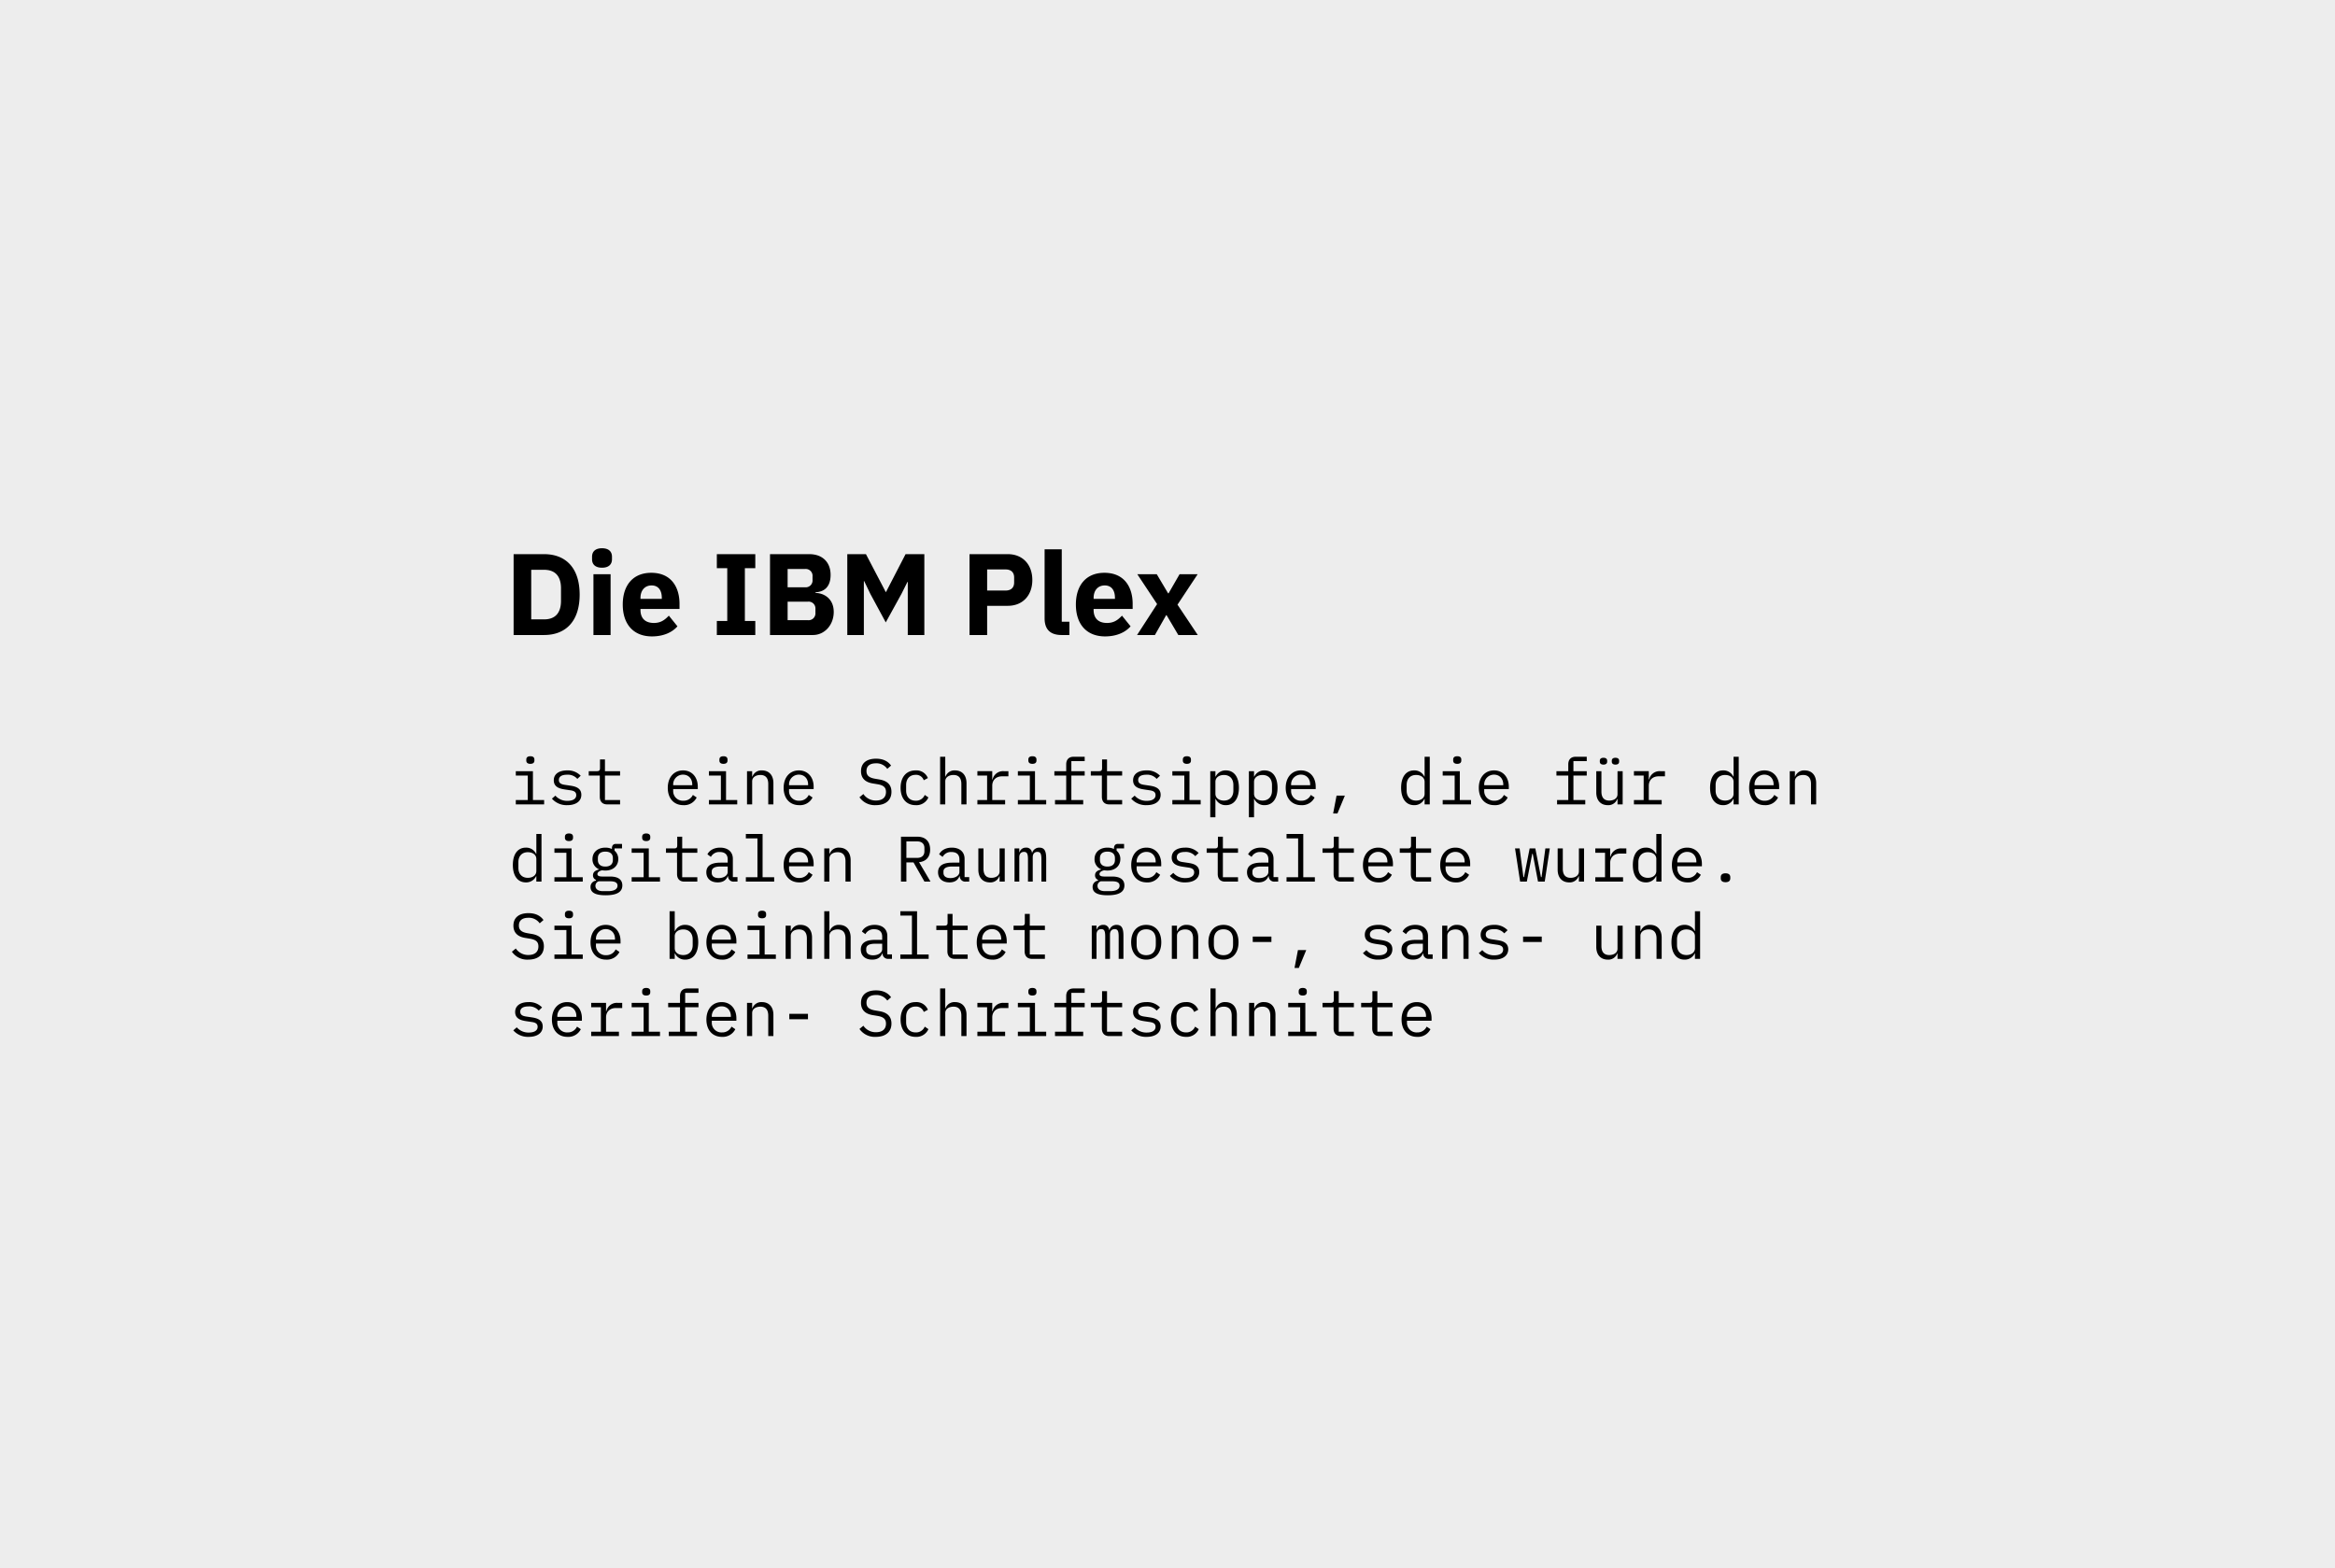 <svg xmlns="http://www.w3.org/2000/svg" width="1088.286" height="731" viewBox="0 0 1088.286 731">
  <g id="Gruppe_162" data-name="Gruppe 162" transform="translate(0.143)">
    <g id="Gruppe_2757" data-name="Gruppe 2757">
      <g id="Gruppe_162-2" data-name="Gruppe 162">
        <rect id="Rechteck_45" data-name="Rechteck 45" width="1088.286" height="731" transform="translate(-0.143)" fill="#ededed"/>
      </g>
      <path id="Pfad_3187" data-name="Pfad 3187" d="M9.96-18.9c1.38,0,1.89-.66,1.89-1.53v-.48c0-.87-.51-1.53-1.89-1.53s-1.89.66-1.89,1.53v.48C8.07-19.56,8.58-18.9,9.96-18.9ZM3.18,0h13.2V-2.04H11.16V-15.48H3.18v2.04H8.76v11.4H3.18Zm24,.36c3.96,0,6.54-1.77,6.54-4.83,0-3.36-3.09-3.96-5.31-4.29l-2.43-.36c-1.38-.21-2.73-.63-2.73-2.25,0-1.59,1.35-2.46,3.78-2.46a5.837,5.837,0,0,1,4.83,1.95l1.56-1.47a8.226,8.226,0,0,0-6.3-2.49c-3.6,0-6.24,1.53-6.24,4.62,0,3.36,3.12,3.96,5.31,4.29l2.43.36c1.41.21,2.73.63,2.73,2.25,0,1.83-1.71,2.67-4.11,2.67a7.161,7.161,0,0,1-5.61-2.43L20.01-2.67A9.109,9.109,0,0,0,27.18.36ZM51.78,0V-2.04H44.73v-11.4h7.05v-2.04H44.73v-5.46H42.42v4.05c0,1.05-.39,1.41-1.41,1.41H37.17v2.04h5.16v9.9C42.33-1.47,43.41,0,45.75,0ZM81.27.36a6.487,6.487,0,0,0,6.21-3.57l-1.77-1.2a4.7,4.7,0,0,1-4.44,2.7,4.48,4.48,0,0,1-4.74-4.71v-.72H87.99V-8.28c0-4.38-2.7-7.56-6.87-7.56-4.2,0-7.11,3.18-7.11,8.13C74.01-2.82,76.83.36,81.27.36Zm-.15-14.22c2.55,0,4.29,1.86,4.29,4.59v.33H76.53v-.21A4.527,4.527,0,0,1,81.12-13.86ZM99.96-18.9c1.38,0,1.89-.66,1.89-1.53v-.48c0-.87-.51-1.53-1.89-1.53s-1.89.66-1.89,1.53v.48C98.07-19.56,98.58-18.9,99.96-18.9ZM93.18,0h13.2V-2.04h-5.22V-15.48H93.18v2.04h5.58v11.4H93.18Zm20.16,0V-10.74c0-2.04,1.92-2.97,3.84-2.97,2.37,0,3.66,1.38,3.66,4.2V0h2.4V-9.93c0-3.75-2.13-5.91-5.37-5.91a4.393,4.393,0,0,0-4.41,2.88h-.12v-2.52h-2.4V0Zm21.93.36a6.487,6.487,0,0,0,6.21-3.57l-1.77-1.2a4.7,4.7,0,0,1-4.44,2.7,4.48,4.48,0,0,1-4.74-4.71v-.72h11.46V-8.28c0-4.38-2.7-7.56-6.87-7.56-4.2,0-7.11,3.18-7.11,8.13C128.01-2.82,130.83.36,135.27.36Zm-.15-14.22c2.55,0,4.29,1.86,4.29,4.59v.33h-8.88v-.21A4.527,4.527,0,0,1,135.12-13.86ZM170.94.36c4.65,0,7.32-2.34,7.32-6.21,0-2.73-1.35-5.01-5.46-5.73l-2.25-.39c-2.97-.51-3.93-1.71-3.93-3.57,0-2.37,1.59-3.6,4.41-3.6a6.081,6.081,0,0,1,5.28,2.58l1.77-1.53c-1.41-2.01-3.69-3.21-7.02-3.21-4.26,0-6.99,1.98-6.99,5.82,0,2.64,1.29,5.01,5.4,5.7l2.34.39c2.85.48,3.9,1.56,3.9,3.6,0,2.52-1.65,3.99-4.68,3.99a6.917,6.917,0,0,1-5.85-3.03l-1.83,1.5A8.671,8.671,0,0,0,170.94.36Zm18.6,0a6.046,6.046,0,0,0,5.94-3.6l-1.71-1.17a4.33,4.33,0,0,1-4.2,2.7c-2.91,0-4.47-1.98-4.47-4.71V-9.06c0-2.73,1.59-4.71,4.41-4.71a3.743,3.743,0,0,1,3.81,2.52l1.92-1.02a5.743,5.743,0,0,0-5.73-3.57c-4.38,0-6.99,3.18-6.99,8.1C182.52-2.85,185.1.36,189.54.36ZM200.94,0h2.4V-10.74c0-2.04,1.92-2.97,3.84-2.97,2.37,0,3.66,1.38,3.66,4.2V0h2.4V-9.93c0-3.75-2.13-5.91-5.37-5.91a4.393,4.393,0,0,0-4.41,2.88h-.12V-22.2h-2.4Zm17.37,0h12.93V-2.04h-6V-8.73c0-2.4,1.59-4.35,4.62-4.35h2.91v-2.4h-2.16a4.97,4.97,0,0,0-5.22,3.9h-.15v-3.9h-6.93v2.04h4.53v11.4h-4.53Zm25.65-18.9c1.38,0,1.89-.66,1.89-1.53v-.48c0-.87-.51-1.53-1.89-1.53s-1.89.66-1.89,1.53v.48C242.07-19.56,242.58-18.9,243.96-18.9ZM237.18,0h13.2V-2.04h-5.22V-15.48h-7.98v2.04h5.58v11.4h-5.58Zm17.31,0h13.14V-2.04h-5.52v-11.4h6.21v-2.04h-6.21v-4.68h6.21V-22.2h-5.19c-2.34,0-3.42,1.47-3.42,3.54v3.18h-5.52v2.04h5.52v11.4h-5.22Zm31.29,0V-2.04h-7.05v-11.4h7.05v-2.04h-7.05v-5.46h-2.31v4.05c0,1.05-.39,1.41-1.41,1.41h-3.84v2.04h5.16v9.9c0,2.07,1.08,3.54,3.42,3.54Zm11.4.36c3.96,0,6.54-1.77,6.54-4.83,0-3.36-3.09-3.96-5.31-4.29l-2.43-.36c-1.38-.21-2.73-.63-2.73-2.25,0-1.59,1.35-2.46,3.78-2.46a5.837,5.837,0,0,1,4.83,1.95l1.56-1.47a8.226,8.226,0,0,0-6.3-2.49c-3.6,0-6.24,1.53-6.24,4.62,0,3.36,3.12,3.96,5.31,4.29l2.43.36c1.41.21,2.73.63,2.73,2.25,0,1.83-1.71,2.67-4.11,2.67a7.161,7.161,0,0,1-5.61-2.43l-1.62,1.41A9.109,9.109,0,0,0,297.18.36ZM315.96-18.9c1.38,0,1.89-.66,1.89-1.53v-.48c0-.87-.51-1.53-1.89-1.53s-1.89.66-1.89,1.53v.48C314.07-19.56,314.58-18.9,315.96-18.9ZM309.18,0h13.2V-2.04h-5.22V-15.48h-7.98v2.04h5.58v11.4h-5.58Zm17.67,6h2.4V-2.52h.12A5.073,5.073,0,0,0,334.14.36c3.78,0,6.06-3.03,6.06-8.1s-2.28-8.1-6.06-8.1a5.073,5.073,0,0,0-4.77,2.88h-.12v-2.52h-2.4Zm6.36-7.77c-2.13,0-3.96-1.11-3.96-3.18v-5.58c0-2.07,1.83-3.18,3.96-3.18,2.79,0,4.41,1.86,4.41,4.65v2.64C337.62-3.63,336-1.77,333.21-1.77ZM344.85,6h2.4V-2.52h.12A5.073,5.073,0,0,0,352.14.36c3.78,0,6.06-3.03,6.06-8.1s-2.28-8.1-6.06-8.1a5.073,5.073,0,0,0-4.77,2.88h-.12v-2.52h-2.4Zm6.36-7.77c-2.13,0-3.96-1.11-3.96-3.18v-5.58c0-2.07,1.83-3.18,3.96-3.18,2.79,0,4.41,1.86,4.41,4.65v2.64C355.62-3.63,354-1.77,351.21-1.77ZM369.27.36a6.487,6.487,0,0,0,6.21-3.57l-1.77-1.2a4.7,4.7,0,0,1-4.44,2.7,4.48,4.48,0,0,1-4.74-4.71v-.72h11.46V-8.28c0-4.38-2.7-7.56-6.87-7.56-4.2,0-7.11,3.18-7.11,8.13C362.01-2.82,364.83.36,369.27.36Zm-.15-14.22c2.55,0,4.29,1.86,4.29,4.59v.33h-8.88v-.21A4.527,4.527,0,0,1,369.12-13.86Zm15,18.09h2.01l3.45-8.31h-3.87ZM426.75,0h2.4V-22.2h-2.4v9.24h-.12a5.073,5.073,0,0,0-4.77-2.88c-3.78,0-6.06,3.03-6.06,8.1s2.28,8.1,6.06,8.1a5.073,5.073,0,0,0,4.77-2.88h.12Zm-3.96-1.77c-2.79,0-4.41-1.86-4.41-4.65V-9.06c0-2.79,1.62-4.65,4.41-4.65,2.13,0,3.96,1.11,3.96,3.18v5.58C426.75-2.88,424.92-1.77,422.79-1.77ZM441.96-18.9c1.38,0,1.89-.66,1.89-1.53v-.48c0-.87-.51-1.53-1.89-1.53s-1.89.66-1.89,1.53v.48C440.07-19.56,440.58-18.9,441.96-18.9ZM435.18,0h13.2V-2.04h-5.22V-15.48h-7.98v2.04h5.58v11.4h-5.58Zm24.09.36a6.487,6.487,0,0,0,6.21-3.57l-1.77-1.2a4.7,4.7,0,0,1-4.44,2.7,4.48,4.48,0,0,1-4.74-4.71v-.72h11.46V-8.28c0-4.38-2.7-7.56-6.87-7.56-4.2,0-7.11,3.18-7.11,8.13C452.01-2.82,454.83.36,459.27.36Zm-.15-14.22c2.55,0,4.29,1.86,4.29,4.59v.33h-8.88v-.21A4.527,4.527,0,0,1,459.12-13.86ZM488.49,0h13.14V-2.04h-5.52v-11.4h6.21v-2.04h-6.21v-4.68h6.21V-22.2h-5.19c-2.34,0-3.42,1.47-3.42,3.54v3.18h-5.52v2.04h5.52v11.4h-5.22Zm21.63-18.54c1.23,0,1.71-.6,1.71-1.38v-.42c0-.78-.48-1.38-1.71-1.38s-1.71.6-1.71,1.38v.42C508.41-19.14,508.89-18.54,510.12-18.54Zm5.58,0c1.23,0,1.71-.6,1.71-1.38v-.42c0-.78-.48-1.38-1.71-1.38s-1.71.6-1.71,1.38v.42C513.99-19.14,514.47-18.54,515.7-18.54ZM516.66,0h2.4V-15.48h-2.4V-4.74c0,2.04-1.92,2.97-3.84,2.97-2.37,0-3.66-1.38-3.66-4.2v-9.51h-2.4v9.93c0,3.75,2.13,5.91,5.37,5.91a4.393,4.393,0,0,0,4.41-2.88h.12Zm7.65,0h12.93V-2.04h-6V-8.73c0-2.4,1.59-4.35,4.62-4.35h2.91v-2.4h-2.16a4.97,4.97,0,0,0-5.22,3.9h-.15v-3.9h-6.93v2.04h4.53v11.4h-4.53Zm46.44,0h2.4V-22.2h-2.4v9.24h-.12a5.073,5.073,0,0,0-4.77-2.88c-3.78,0-6.06,3.03-6.06,8.1s2.28,8.1,6.06,8.1a5.073,5.073,0,0,0,4.77-2.88h.12Zm-3.96-1.77c-2.79,0-4.41-1.86-4.41-4.65V-9.06c0-2.79,1.62-4.65,4.41-4.65,2.13,0,3.96,1.11,3.96,3.18v5.58C570.75-2.88,568.92-1.77,566.79-1.77ZM585.27.36a6.487,6.487,0,0,0,6.21-3.57l-1.77-1.2a4.7,4.7,0,0,1-4.44,2.7,4.48,4.48,0,0,1-4.74-4.71v-.72h11.46V-8.28c0-4.38-2.7-7.56-6.87-7.56-4.2,0-7.11,3.18-7.11,8.13C578.01-2.82,580.83.36,585.27.36Zm-.15-14.22c2.55,0,4.29,1.86,4.29,4.59v.33h-8.88v-.21A4.527,4.527,0,0,1,585.12-13.86ZM599.34,0V-10.74c0-2.04,1.92-2.97,3.84-2.97,2.37,0,3.66,1.38,3.66,4.2V0h2.4V-9.93c0-3.75-2.13-5.91-5.37-5.91a4.393,4.393,0,0,0-4.41,2.88h-.12v-2.52h-2.4V0ZM12.75,36h2.4V13.8h-2.4v9.24h-.12a5.073,5.073,0,0,0-4.77-2.88c-3.78,0-6.06,3.03-6.06,8.1s2.28,8.1,6.06,8.1a5.073,5.073,0,0,0,4.77-2.88h.12ZM8.79,34.23c-2.79,0-4.41-1.86-4.41-4.65V26.94c0-2.79,1.62-4.65,4.41-4.65,2.13,0,3.96,1.11,3.96,3.18v5.58C12.75,33.12,10.92,34.23,8.79,34.23ZM27.96,17.1c1.38,0,1.89-.66,1.89-1.53v-.48c0-.87-.51-1.53-1.89-1.53s-1.89.66-1.89,1.53v.48C26.07,16.44,26.58,17.1,27.96,17.1ZM21.18,36h13.2V33.96H29.16V20.52H21.18v2.04h5.58v11.4H21.18Zm31.65,1.77c0-2.52-1.71-4.14-5.7-4.14H43.71c-1.47,0-2.49-.21-2.49-1.14,0-1.05,1.29-1.59,2.22-1.77a7.886,7.886,0,0,0,1.47.12c3.63,0,6.03-2.19,6.03-5.34a5.04,5.04,0,0,0-1.74-3.93V20.52h3.48v-2.1H49.83c-1.35,0-1.86.9-1.86,2.1v.27a6.966,6.966,0,0,0-3.06-.63c-3.63,0-6,2.19-6,5.34a4.982,4.982,0,0,0,3.03,4.74v.12c-1.59.39-2.79,1.11-2.79,2.7a2.2,2.2,0,0,0,1.38,2.13v.36a2.894,2.894,0,0,0-2.52,2.97c0,2.46,2.04,3.84,7.02,3.84C50.19,42.36,52.83,40.89,52.83,37.77Zm-2.25.12c0,1.68-1.65,2.55-4.44,2.55H43.8c-2.52,0-3.51-1.14-3.51-2.49a2.183,2.183,0,0,1,1.56-2.1h5.37C49.71,35.85,50.58,36.66,50.58,37.89Zm-5.67-8.91c-2.37,0-3.48-1.23-3.48-3.06v-.87c0-1.83,1.11-3.03,3.48-3.03,2.4,0,3.51,1.2,3.51,3.03v.87C48.42,27.75,47.31,28.98,44.91,28.98ZM63.96,17.1c1.38,0,1.89-.66,1.89-1.53v-.48c0-.87-.51-1.53-1.89-1.53s-1.89.66-1.89,1.53v.48C62.07,16.44,62.58,17.1,63.96,17.1ZM57.18,36h13.2V33.96H65.16V20.52H57.18v2.04h5.58v11.4H57.18Zm30.6,0V33.96H80.73V22.56h7.05V20.52H80.73V15.06H78.42v4.05c0,1.05-.39,1.41-1.41,1.41H73.17v2.04h5.16v9.9c0,2.07,1.08,3.54,3.42,3.54Zm18.72,0V33.9h-2.16V25.38c0-3.27-2.31-5.22-5.94-5.22-3.15,0-5.13,1.5-5.91,3.12l1.62,1.2a4.371,4.371,0,0,1,4.14-2.28c2.34,0,3.69,1.17,3.69,3.42v1.53h-3.3c-4.65,0-6.66,1.65-6.66,4.5,0,2.91,2.07,4.71,5.31,4.71,2.52,0,3.99-1.11,4.65-2.88h.15A2.528,2.528,0,0,0,104.85,36Zm-8.79-1.65c-1.98,0-3.21-.84-3.21-2.43v-.63c0-1.5,1.29-2.34,4.14-2.34h3.3V31.5C101.94,33.09,100.17,34.35,97.71,34.35ZM110.4,36h13.2V33.96h-5.4V13.8h-7.8v2.04h5.4V33.96h-5.4Zm24.87.36a6.487,6.487,0,0,0,6.21-3.57l-1.77-1.2a4.7,4.7,0,0,1-4.44,2.7,4.48,4.48,0,0,1-4.74-4.71v-.72h11.46V27.72c0-4.38-2.7-7.56-6.87-7.56-4.2,0-7.11,3.18-7.11,8.13C128.01,33.18,130.83,36.36,135.27,36.36Zm-.15-14.22c2.55,0,4.29,1.86,4.29,4.59v.33h-8.88v-.21A4.527,4.527,0,0,1,135.12,22.14ZM149.34,36V25.26c0-2.04,1.92-2.97,3.84-2.97,2.37,0,3.66,1.38,3.66,4.2V36h2.4V26.07c0-3.75-2.13-5.91-5.37-5.91a4.393,4.393,0,0,0-4.41,2.88h-.12V20.52h-2.4V36Zm35.88-8.94h3.33l5.1,8.94h2.82l-5.34-9.06c3.33-.33,5.16-2.49,5.16-5.85,0-3.78-2.1-6.03-5.97-6.03H182.7V36h2.52Zm0-2.13V17.25h5.04c2.1,0,3.36,1.11,3.36,3.06v1.56c0,1.95-1.26,3.06-3.36,3.06ZM214.5,36V33.9h-2.16V25.38c0-3.27-2.31-5.22-5.94-5.22-3.15,0-5.13,1.5-5.91,3.12l1.62,1.2a4.371,4.371,0,0,1,4.14-2.28c2.34,0,3.69,1.17,3.69,3.42v1.53h-3.3c-4.65,0-6.66,1.65-6.66,4.5,0,2.91,2.07,4.71,5.31,4.71,2.52,0,3.99-1.11,4.65-2.88h.15A2.528,2.528,0,0,0,212.85,36Zm-8.79-1.65c-1.98,0-3.21-.84-3.21-2.43v-.63c0-1.5,1.29-2.34,4.14-2.34h3.3V31.5C209.94,33.09,208.17,34.35,205.71,34.35ZM228.66,36h2.4V20.52h-2.4V31.26c0,2.04-1.92,2.97-3.84,2.97-2.37,0-3.66-1.38-3.66-4.2V20.52h-2.4v9.93c0,3.75,2.13,5.91,5.37,5.91a4.393,4.393,0,0,0,4.41-2.88h.12Zm9.18,0V24.63c0-1.65.9-2.49,2.19-2.49,1.41,0,1.86.87,1.86,3.51V36h2.22V24.63c0-1.65.9-2.49,2.16-2.49,1.44,0,1.89.87,1.89,3.51V36h2.22V25.26c0-3.27-.66-5.1-3.18-5.1a3.4,3.4,0,0,0-3.36,2.43h-.09a2.565,2.565,0,0,0-2.82-2.43,2.964,2.964,0,0,0-2.97,2.16h-.12v-1.8h-2.22V36Zm48.99,1.77c0-2.52-1.71-4.14-5.7-4.14h-3.42c-1.47,0-2.49-.21-2.49-1.14,0-1.05,1.29-1.59,2.22-1.77a7.886,7.886,0,0,0,1.47.12c3.63,0,6.03-2.19,6.03-5.34a5.04,5.04,0,0,0-1.74-3.93V20.52h3.48v-2.1h-2.85c-1.35,0-1.86.9-1.86,2.1v.27a6.966,6.966,0,0,0-3.06-.63c-3.63,0-6,2.19-6,5.34a4.982,4.982,0,0,0,3.03,4.74v.12c-1.59.39-2.79,1.11-2.79,2.7a2.2,2.2,0,0,0,1.38,2.13v.36a2.894,2.894,0,0,0-2.52,2.97c0,2.46,2.04,3.84,7.02,3.84C284.19,42.36,286.83,40.89,286.83,37.77Zm-2.25.12c0,1.68-1.65,2.55-4.44,2.55H277.8c-2.52,0-3.51-1.14-3.51-2.49a2.183,2.183,0,0,1,1.56-2.1h5.37C283.71,35.85,284.58,36.66,284.58,37.89Zm-5.67-8.91c-2.37,0-3.48-1.23-3.48-3.06v-.87c0-1.83,1.11-3.03,3.48-3.03,2.4,0,3.51,1.2,3.51,3.03v.87C282.42,27.75,281.31,28.98,278.91,28.98Zm18.36,7.38a6.487,6.487,0,0,0,6.21-3.57l-1.77-1.2a4.7,4.7,0,0,1-4.44,2.7,4.48,4.48,0,0,1-4.74-4.71v-.72h11.46V27.72c0-4.38-2.7-7.56-6.87-7.56-4.2,0-7.11,3.18-7.11,8.13C290.01,33.18,292.83,36.36,297.27,36.36Zm-.15-14.22c2.55,0,4.29,1.86,4.29,4.59v.33h-8.88v-.21A4.527,4.527,0,0,1,297.12,22.14Zm18.06,14.22c3.96,0,6.54-1.77,6.54-4.83,0-3.36-3.09-3.96-5.31-4.29l-2.43-.36c-1.38-.21-2.73-.63-2.73-2.25,0-1.59,1.35-2.46,3.78-2.46a5.837,5.837,0,0,1,4.83,1.95l1.56-1.47a8.226,8.226,0,0,0-6.3-2.49c-3.6,0-6.24,1.53-6.24,4.62,0,3.36,3.12,3.96,5.31,4.29l2.43.36c1.41.21,2.73.63,2.73,2.25,0,1.83-1.71,2.67-4.11,2.67a7.161,7.161,0,0,1-5.61-2.43l-1.62,1.41A9.109,9.109,0,0,0,315.18,36.36Zm24.6-.36V33.96h-7.05V22.56h7.05V20.52h-7.05V15.06h-2.31v4.05c0,1.05-.39,1.41-1.41,1.41h-3.84v2.04h5.16v9.9c0,2.07,1.08,3.54,3.42,3.54Zm18.72,0V33.9h-2.16V25.38c0-3.27-2.31-5.22-5.94-5.22-3.15,0-5.13,1.5-5.91,3.12l1.62,1.2a4.371,4.371,0,0,1,4.14-2.28c2.34,0,3.69,1.17,3.69,3.42v1.53h-3.3c-4.65,0-6.66,1.65-6.66,4.5,0,2.91,2.07,4.71,5.31,4.71,2.52,0,3.99-1.11,4.65-2.88h.15A2.528,2.528,0,0,0,356.85,36Zm-8.79-1.65c-1.98,0-3.21-.84-3.21-2.43v-.63c0-1.5,1.29-2.34,4.14-2.34h3.3V31.5C353.94,33.09,352.17,34.35,349.71,34.35ZM362.4,36h13.2V33.96h-5.4V13.8h-7.8v2.04h5.4V33.96h-5.4Zm31.38,0V33.96h-7.05V22.56h7.05V20.52h-7.05V15.06h-2.31v4.05c0,1.05-.39,1.41-1.41,1.41h-3.84v2.04h5.16v9.9c0,2.07,1.08,3.54,3.42,3.54Zm11.49.36a6.487,6.487,0,0,0,6.21-3.57l-1.77-1.2a4.7,4.7,0,0,1-4.44,2.7,4.48,4.48,0,0,1-4.74-4.71v-.72h11.46V27.72c0-4.38-2.7-7.56-6.87-7.56-4.2,0-7.11,3.18-7.11,8.13C398.01,33.18,400.83,36.36,405.27,36.36Zm-.15-14.22c2.55,0,4.29,1.86,4.29,4.59v.33h-8.88v-.21A4.527,4.527,0,0,1,405.12,22.14ZM429.78,36V33.96h-7.05V22.56h7.05V20.52h-7.05V15.06h-2.31v4.05c0,1.05-.39,1.41-1.41,1.41h-3.84v2.04h5.16v9.9c0,2.07,1.08,3.54,3.42,3.54Zm11.49.36a6.487,6.487,0,0,0,6.21-3.57l-1.77-1.2a4.7,4.7,0,0,1-4.44,2.7,4.48,4.48,0,0,1-4.74-4.71v-.72h11.46V27.72c0-4.38-2.7-7.56-6.87-7.56-4.2,0-7.11,3.18-7.11,8.13C434.01,33.18,436.83,36.36,441.27,36.36Zm-.15-14.22c2.55,0,4.29,1.86,4.29,4.59v.33h-8.88v-.21A4.527,4.527,0,0,1,441.12,22.14ZM471.27,36h3.12l2.52-12.96h.24L479.61,36h3.12l2.37-15.48h-2.07L481.26,33.9h-.27l-2.64-13.38h-2.64L473.07,33.9h-.27l-1.77-13.38H468.9Zm27.39,0h2.4V20.52h-2.4V31.26c0,2.04-1.92,2.97-3.84,2.97-2.37,0-3.66-1.38-3.66-4.2V20.52h-2.4v9.93c0,3.75,2.13,5.91,5.37,5.91a4.393,4.393,0,0,0,4.41-2.88h.12Zm7.65,0h12.93V33.96h-6V27.27c0-2.4,1.59-4.35,4.62-4.35h2.91v-2.4h-2.16a4.97,4.97,0,0,0-5.22,3.9h-.15v-3.9h-6.93v2.04h4.53v11.4h-4.53Zm28.44,0h2.4V13.8h-2.4v9.24h-.12a5.073,5.073,0,0,0-4.77-2.88c-3.78,0-6.06,3.03-6.06,8.1s2.28,8.1,6.06,8.1a5.073,5.073,0,0,0,4.77-2.88h.12Zm-3.96-1.77c-2.79,0-4.41-1.86-4.41-4.65V26.94c0-2.79,1.62-4.65,4.41-4.65,2.13,0,3.96,1.11,3.96,3.18v5.58C534.75,33.12,532.92,34.23,530.79,34.23Zm18.48,2.13a6.487,6.487,0,0,0,6.21-3.57l-1.77-1.2a4.7,4.7,0,0,1-4.44,2.7,4.48,4.48,0,0,1-4.74-4.71v-.72h11.46V27.72c0-4.38-2.7-7.56-6.87-7.56-4.2,0-7.11,3.18-7.11,8.13C542.01,33.18,544.83,36.36,549.27,36.36Zm-.15-14.22c2.55,0,4.29,1.86,4.29,4.59v.33h-8.88v-.21A4.527,4.527,0,0,1,549.12,22.14ZM567,36.27c1.62,0,2.22-.78,2.22-1.8v-.54c0-1.02-.6-1.8-2.22-1.8s-2.22.78-2.22,1.8v.54C564.78,35.49,565.38,36.27,567,36.27ZM8.94,72.36c4.65,0,7.32-2.34,7.32-6.21,0-2.73-1.35-5.01-5.46-5.73l-2.25-.39c-2.97-.51-3.93-1.71-3.93-3.57,0-2.37,1.59-3.6,4.41-3.6a6.081,6.081,0,0,1,5.28,2.58l1.77-1.53c-1.41-2.01-3.69-3.21-7.02-3.21-4.26,0-6.99,1.98-6.99,5.82,0,2.64,1.29,5.01,5.4,5.7l2.34.39c2.85.48,3.9,1.56,3.9,3.6,0,2.52-1.65,3.99-4.68,3.99a6.917,6.917,0,0,1-5.85-3.03l-1.83,1.5A8.671,8.671,0,0,0,8.94,72.36ZM27.96,53.1c1.38,0,1.89-.66,1.89-1.53v-.48c0-.87-.51-1.53-1.89-1.53s-1.89.66-1.89,1.53v.48C26.07,52.44,26.58,53.1,27.96,53.1ZM21.18,72h13.2V69.96H29.16V56.52H21.18v2.04h5.58v11.4H21.18Zm24.09.36a6.487,6.487,0,0,0,6.21-3.57l-1.77-1.2a4.7,4.7,0,0,1-4.44,2.7,4.48,4.48,0,0,1-4.74-4.71v-.72H51.99V63.72c0-4.38-2.7-7.56-6.87-7.56-4.2,0-7.11,3.18-7.11,8.13C38.01,69.18,40.83,72.36,45.27,72.36Zm-.15-14.22c2.55,0,4.29,1.86,4.29,4.59v.33H40.53v-.21A4.527,4.527,0,0,1,45.12,58.14ZM74.85,72h2.4V69.48h.12a5.073,5.073,0,0,0,4.77,2.88c3.78,0,6.06-3.03,6.06-8.1s-2.28-8.1-6.06-8.1a5.073,5.073,0,0,0-4.77,2.88h-.12V49.8h-2.4Zm6.36-1.77c-2.13,0-3.96-1.11-3.96-3.18V61.47c0-2.07,1.83-3.18,3.96-3.18,2.79,0,4.41,1.86,4.41,4.65v2.64C85.62,68.37,84,70.23,81.21,70.23Zm18.06,2.13a6.487,6.487,0,0,0,6.21-3.57l-1.77-1.2a4.7,4.7,0,0,1-4.44,2.7,4.48,4.48,0,0,1-4.74-4.71v-.72h11.46V63.72c0-4.38-2.7-7.56-6.87-7.56-4.2,0-7.11,3.18-7.11,8.13C92.01,69.18,94.83,72.36,99.27,72.36Zm-.15-14.22c2.55,0,4.29,1.86,4.29,4.59v.33H94.53v-.21A4.527,4.527,0,0,1,99.12,58.14Zm18.84-5.04c1.38,0,1.89-.66,1.89-1.53v-.48c0-.87-.51-1.53-1.89-1.53s-1.89.66-1.89,1.53v.48C116.07,52.44,116.58,53.1,117.96,53.1ZM111.18,72h13.2V69.96h-5.22V56.52h-7.98v2.04h5.58v11.4h-5.58Zm20.16,0V61.26c0-2.04,1.92-2.97,3.84-2.97,2.37,0,3.66,1.38,3.66,4.2V72h2.4V62.07c0-3.75-2.13-5.91-5.37-5.91a4.393,4.393,0,0,0-4.41,2.88h-.12V56.52h-2.4V72Zm15.6,0h2.4V61.26c0-2.04,1.92-2.97,3.84-2.97,2.37,0,3.66,1.38,3.66,4.2V72h2.4V62.07c0-3.75-2.13-5.91-5.37-5.91a4.393,4.393,0,0,0-4.41,2.88h-.12V49.8h-2.4Zm31.56,0V69.9h-2.16V61.38c0-3.27-2.31-5.22-5.94-5.22-3.15,0-5.13,1.5-5.91,3.12l1.62,1.2a4.371,4.371,0,0,1,4.14-2.28c2.34,0,3.69,1.17,3.69,3.42v1.53h-3.3c-4.65,0-6.66,1.65-6.66,4.5,0,2.91,2.07,4.71,5.31,4.71,2.52,0,3.99-1.11,4.65-2.88h.15A2.528,2.528,0,0,0,176.85,72Zm-8.79-1.65c-1.98,0-3.21-.84-3.21-2.43v-.63c0-1.5,1.29-2.34,4.14-2.34h3.3V67.5C173.94,69.09,172.17,70.35,169.71,70.35ZM182.4,72h13.2V69.96h-5.4V49.8h-7.8v2.04h5.4V69.96h-5.4Zm31.38,0V69.96h-7.05V58.56h7.05V56.52h-7.05V51.06h-2.31v4.05c0,1.05-.39,1.41-1.41,1.41h-3.84v2.04h5.16v9.9c0,2.07,1.08,3.54,3.42,3.54Zm11.49.36a6.487,6.487,0,0,0,6.21-3.57l-1.77-1.2a4.7,4.7,0,0,1-4.44,2.7,4.48,4.48,0,0,1-4.74-4.71v-.72h11.46V63.72c0-4.38-2.7-7.56-6.87-7.56-4.2,0-7.11,3.18-7.11,8.13C218.01,69.18,220.83,72.36,225.27,72.36Zm-.15-14.22c2.55,0,4.29,1.86,4.29,4.59v.33h-8.88v-.21A4.527,4.527,0,0,1,225.12,58.14ZM249.78,72V69.96h-7.05V58.56h7.05V56.52h-7.05V51.06h-2.31v4.05c0,1.05-.39,1.41-1.41,1.41h-3.84v2.04h5.16v9.9c0,2.07,1.08,3.54,3.42,3.54Zm24.06,0V60.63c0-1.65.9-2.49,2.19-2.49,1.41,0,1.86.87,1.86,3.51V72h2.22V60.63c0-1.65.9-2.49,2.16-2.49,1.44,0,1.89.87,1.89,3.51V72h2.22V61.26c0-3.27-.66-5.1-3.18-5.1a3.4,3.4,0,0,0-3.36,2.43h-.09a2.565,2.565,0,0,0-2.82-2.43,2.964,2.964,0,0,0-2.97,2.16h-.12v-1.8h-2.22V72Zm23.16.36c4.35,0,7.02-3.18,7.02-8.1s-2.67-8.1-7.02-8.1-7.02,3.18-7.02,8.1S292.65,72.36,297,72.36Zm0-2.07c-2.67,0-4.47-1.59-4.47-4.92V63.15c0-3.33,1.8-4.92,4.47-4.92s4.47,1.59,4.47,4.92v2.22C301.47,68.7,299.67,70.29,297,70.29ZM311.34,72V61.26c0-2.04,1.92-2.97,3.84-2.97,2.37,0,3.66,1.38,3.66,4.2V72h2.4V62.07c0-3.75-2.13-5.91-5.37-5.91a4.393,4.393,0,0,0-4.41,2.88h-.12V56.52h-2.4V72Zm21.66.36c4.35,0,7.02-3.18,7.02-8.1s-2.67-8.1-7.02-8.1-7.02,3.18-7.02,8.1S328.65,72.36,333,72.36Zm0-2.07c-2.67,0-4.47-1.59-4.47-4.92V63.15c0-3.33,1.8-4.92,4.47-4.92s4.47,1.59,4.47,4.92v2.22C337.47,68.7,335.67,70.29,333,70.29Zm22.35-6.15V61.62h-8.7v2.52Zm10.77,12.09h2.01l3.45-8.31h-3.87Zm39.06-3.87c3.96,0,6.54-1.77,6.54-4.83,0-3.36-3.09-3.96-5.31-4.29l-2.43-.36c-1.38-.21-2.73-.63-2.73-2.25,0-1.59,1.35-2.46,3.78-2.46a5.837,5.837,0,0,1,4.83,1.95l1.56-1.47a8.226,8.226,0,0,0-6.3-2.49c-3.6,0-6.24,1.53-6.24,4.62,0,3.36,3.12,3.96,5.31,4.29l2.43.36c1.41.21,2.73.63,2.73,2.25,0,1.83-1.71,2.67-4.11,2.67a7.161,7.161,0,0,1-5.61-2.43l-1.62,1.41A9.109,9.109,0,0,0,405.18,72.36ZM430.5,72V69.9h-2.16V61.38c0-3.27-2.31-5.22-5.94-5.22-3.15,0-5.13,1.5-5.91,3.12l1.62,1.2a4.371,4.371,0,0,1,4.14-2.28c2.34,0,3.69,1.17,3.69,3.42v1.53h-3.3c-4.65,0-6.66,1.65-6.66,4.5,0,2.91,2.07,4.71,5.31,4.71,2.52,0,3.99-1.11,4.65-2.88h.15A2.528,2.528,0,0,0,428.85,72Zm-8.79-1.65c-1.98,0-3.21-.84-3.21-2.43v-.63c0-1.5,1.29-2.34,4.14-2.34h3.3V67.5C425.94,69.09,424.17,70.35,421.71,70.35ZM437.34,72V61.26c0-2.04,1.92-2.97,3.84-2.97,2.37,0,3.66,1.38,3.66,4.2V72h2.4V62.07c0-3.75-2.13-5.91-5.37-5.91a4.393,4.393,0,0,0-4.41,2.88h-.12V56.52h-2.4V72Zm21.84.36c3.96,0,6.54-1.77,6.54-4.83,0-3.36-3.09-3.96-5.31-4.29l-2.43-.36c-1.38-.21-2.73-.63-2.73-2.25,0-1.59,1.35-2.46,3.78-2.46a5.837,5.837,0,0,1,4.83,1.95l1.56-1.47a8.226,8.226,0,0,0-6.3-2.49c-3.6,0-6.24,1.53-6.24,4.62,0,3.36,3.12,3.96,5.31,4.29l2.43.36c1.41.21,2.73.63,2.73,2.25,0,1.83-1.71,2.67-4.11,2.67a7.161,7.161,0,0,1-5.61-2.43l-1.62,1.41A9.109,9.109,0,0,0,459.18,72.36Zm22.17-8.22V61.62h-8.7v2.52ZM516.66,72h2.4V56.52h-2.4V67.26c0,2.04-1.92,2.97-3.84,2.97-2.37,0-3.66-1.38-3.66-4.2V56.52h-2.4v9.93c0,3.75,2.13,5.91,5.37,5.91a4.393,4.393,0,0,0,4.41-2.88h.12Zm10.68,0V61.26c0-2.04,1.92-2.97,3.84-2.97,2.37,0,3.66,1.38,3.66,4.2V72h2.4V62.07c0-3.75-2.13-5.91-5.37-5.91a4.393,4.393,0,0,0-4.41,2.88h-.12V56.52h-2.4V72Zm25.41,0h2.4V49.8h-2.4v9.24h-.12a5.073,5.073,0,0,0-4.77-2.88c-3.78,0-6.06,3.03-6.06,8.1s2.28,8.1,6.06,8.1a5.073,5.073,0,0,0,4.77-2.88h.12Zm-3.96-1.77c-2.79,0-4.41-1.86-4.41-4.65V62.94c0-2.79,1.62-4.65,4.41-4.65,2.13,0,3.96,1.11,3.96,3.18v5.58C552.75,69.12,550.92,70.23,548.79,70.23ZM9.18,108.36c3.96,0,6.54-1.77,6.54-4.83,0-3.36-3.09-3.96-5.31-4.29l-2.43-.36c-1.38-.21-2.73-.63-2.73-2.25,0-1.59,1.35-2.46,3.78-2.46a5.837,5.837,0,0,1,4.83,1.95l1.56-1.47a8.226,8.226,0,0,0-6.3-2.49c-3.6,0-6.24,1.53-6.24,4.62,0,3.36,3.12,3.96,5.31,4.29l2.43.36c1.41.21,2.73.63,2.73,2.25,0,1.83-1.71,2.67-4.11,2.67a7.161,7.161,0,0,1-5.61-2.43l-1.62,1.41A9.109,9.109,0,0,0,9.18,108.36Zm18.09,0a6.487,6.487,0,0,0,6.21-3.57l-1.77-1.2a4.7,4.7,0,0,1-4.44,2.7,4.48,4.48,0,0,1-4.74-4.71v-.72H33.99V99.72c0-4.38-2.7-7.56-6.87-7.56-4.2,0-7.11,3.18-7.11,8.13C20.01,105.18,22.83,108.36,27.27,108.36Zm-.15-14.22c2.55,0,4.29,1.86,4.29,4.59v.33H22.53v-.21A4.527,4.527,0,0,1,27.12,94.14ZM38.31,108H51.24v-2.04h-6V99.27c0-2.4,1.59-4.35,4.62-4.35h2.91v-2.4H50.61a4.97,4.97,0,0,0-5.22,3.9h-.15v-3.9H38.31v2.04h4.53v11.4H38.31ZM63.96,89.1c1.38,0,1.89-.66,1.89-1.53v-.48c0-.87-.51-1.53-1.89-1.53s-1.89.66-1.89,1.53v.48C62.07,88.44,62.58,89.1,63.96,89.1ZM57.18,108h13.2v-2.04H65.16V92.52H57.18v2.04h5.58v11.4H57.18Zm17.31,0H87.63v-2.04H82.11V94.56h6.21V92.52H82.11V87.84h6.21V85.8H83.13c-2.34,0-3.42,1.47-3.42,3.54v3.18H74.19v2.04h5.52v11.4H74.49Zm24.78.36a6.487,6.487,0,0,0,6.21-3.57l-1.77-1.2a4.7,4.7,0,0,1-4.44,2.7,4.48,4.48,0,0,1-4.74-4.71v-.72h11.46V99.72c0-4.38-2.7-7.56-6.87-7.56-4.2,0-7.11,3.18-7.11,8.13C92.01,105.18,94.83,108.36,99.27,108.36Zm-.15-14.22c2.55,0,4.29,1.86,4.29,4.59v.33H94.53v-.21A4.527,4.527,0,0,1,99.12,94.14ZM113.34,108V97.26c0-2.04,1.92-2.97,3.84-2.97,2.37,0,3.66,1.38,3.66,4.2V108h2.4V98.07c0-3.75-2.13-5.91-5.37-5.91a4.393,4.393,0,0,0-4.41,2.88h-.12V92.52h-2.4V108Zm26.01-7.86V97.62h-8.7v2.52Zm31.59,8.22c4.65,0,7.32-2.34,7.32-6.21,0-2.73-1.35-5.01-5.46-5.73l-2.25-.39c-2.97-.51-3.93-1.71-3.93-3.57,0-2.37,1.59-3.6,4.41-3.6a6.081,6.081,0,0,1,5.28,2.58l1.77-1.53c-1.41-2.01-3.69-3.21-7.02-3.21-4.26,0-6.99,1.98-6.99,5.82,0,2.64,1.29,5.01,5.4,5.7l2.34.39c2.85.48,3.9,1.56,3.9,3.6,0,2.52-1.65,3.99-4.68,3.99a6.917,6.917,0,0,1-5.85-3.03l-1.83,1.5A8.671,8.671,0,0,0,170.94,108.36Zm18.6,0a6.046,6.046,0,0,0,5.94-3.6l-1.71-1.17a4.33,4.33,0,0,1-4.2,2.7c-2.91,0-4.47-1.98-4.47-4.71V98.94c0-2.73,1.59-4.71,4.41-4.71a3.743,3.743,0,0,1,3.81,2.52l1.92-1.02a5.743,5.743,0,0,0-5.73-3.57c-4.38,0-6.99,3.18-6.99,8.1C182.52,105.15,185.1,108.36,189.54,108.36Zm11.4-.36h2.4V97.26c0-2.04,1.92-2.97,3.84-2.97,2.37,0,3.66,1.38,3.66,4.2V108h2.4V98.07c0-3.75-2.13-5.91-5.37-5.91a4.393,4.393,0,0,0-4.41,2.88h-.12V85.8h-2.4Zm17.37,0h12.93v-2.04h-6V99.27c0-2.4,1.59-4.35,4.62-4.35h2.91v-2.4h-2.16a4.97,4.97,0,0,0-5.22,3.9h-.15v-3.9h-6.93v2.04h4.53v11.4h-4.53Zm25.65-18.9c1.38,0,1.89-.66,1.89-1.53v-.48c0-.87-.51-1.53-1.89-1.53s-1.89.66-1.89,1.53v.48C242.07,88.44,242.58,89.1,243.96,89.1ZM237.18,108h13.2v-2.04h-5.22V92.52h-7.98v2.04h5.58v11.4h-5.58Zm17.31,0h13.14v-2.04h-5.52V94.56h6.21V92.52h-6.21V87.84h6.21V85.8h-5.19c-2.34,0-3.42,1.47-3.42,3.54v3.18h-5.52v2.04h5.52v11.4h-5.22Zm31.29,0v-2.04h-7.05V94.56h7.05V92.52h-7.05V87.06h-2.31v4.05c0,1.05-.39,1.41-1.41,1.41h-3.84v2.04h5.16v9.9c0,2.07,1.08,3.54,3.42,3.54Zm11.4.36c3.96,0,6.54-1.77,6.54-4.83,0-3.36-3.09-3.96-5.31-4.29l-2.43-.36c-1.38-.21-2.73-.63-2.73-2.25,0-1.59,1.35-2.46,3.78-2.46a5.837,5.837,0,0,1,4.83,1.95l1.56-1.47a8.226,8.226,0,0,0-6.3-2.49c-3.6,0-6.24,1.53-6.24,4.62,0,3.36,3.12,3.96,5.31,4.29l2.43.36c1.41.21,2.73.63,2.73,2.25,0,1.83-1.71,2.67-4.11,2.67a7.161,7.161,0,0,1-5.61-2.43l-1.62,1.41A9.109,9.109,0,0,0,297.18,108.36Zm18.36,0a6.046,6.046,0,0,0,5.94-3.6l-1.71-1.17a4.33,4.33,0,0,1-4.2,2.7c-2.91,0-4.47-1.98-4.47-4.71V98.94c0-2.73,1.59-4.71,4.41-4.71a3.743,3.743,0,0,1,3.81,2.52l1.92-1.02a5.743,5.743,0,0,0-5.73-3.57c-4.38,0-6.99,3.18-6.99,8.1C308.52,105.15,311.1,108.36,315.54,108.36Zm11.4-.36h2.4V97.26c0-2.04,1.92-2.97,3.84-2.97,2.37,0,3.66,1.38,3.66,4.2V108h2.4V98.07c0-3.75-2.13-5.91-5.37-5.91a4.393,4.393,0,0,0-4.41,2.88h-.12V85.8h-2.4Zm20.4,0V97.26c0-2.04,1.92-2.97,3.84-2.97,2.37,0,3.66,1.38,3.66,4.2V108h2.4V98.07c0-3.75-2.13-5.91-5.37-5.91a4.393,4.393,0,0,0-4.41,2.88h-.12V92.52h-2.4V108Zm22.62-18.9c1.38,0,1.89-.66,1.89-1.53v-.48c0-.87-.51-1.53-1.89-1.53s-1.89.66-1.89,1.53v.48C368.07,88.44,368.58,89.1,369.96,89.1ZM363.18,108h13.2v-2.04h-5.22V92.52h-7.98v2.04h5.58v11.4h-5.58Zm30.6,0v-2.04h-7.05V94.56h7.05V92.52h-7.05V87.06h-2.31v4.05c0,1.05-.39,1.41-1.41,1.41h-3.84v2.04h5.16v9.9c0,2.07,1.08,3.54,3.42,3.54Zm18,0v-2.04h-7.05V94.56h7.05V92.52h-7.05V87.06h-2.31v4.05c0,1.05-.39,1.41-1.41,1.41h-3.84v2.04h5.16v9.9c0,2.07,1.08,3.54,3.42,3.54Zm11.49.36a6.487,6.487,0,0,0,6.21-3.57l-1.77-1.2a4.7,4.7,0,0,1-4.44,2.7,4.48,4.48,0,0,1-4.74-4.71v-.72h11.46V99.72c0-4.38-2.7-7.56-6.87-7.56-4.2,0-7.11,3.18-7.11,8.13C416.01,105.18,418.83,108.36,423.27,108.36Zm-.15-14.22c2.55,0,4.29,1.86,4.29,4.59v.33h-8.88v-.21A4.527,4.527,0,0,1,423.12,94.14Z" transform="translate(237.082 374.949)"/>
      <path id="Pfad_3186" data-name="Pfad 3186" d="M4.158,0h14.2c9.99,0,16.578-6.318,16.578-18.846S28.35-37.692,18.36-37.692H4.158Zm8.208-7.29V-30.4H18.36c4.86,0,7.884,2.646,7.884,8.64v5.832c0,5.994-3.024,8.64-7.884,8.64ZM45.36-31.374c3.24,0,4.644-1.674,4.644-3.942V-36.5c0-2.268-1.4-3.942-4.644-3.942s-4.644,1.674-4.644,3.942v1.188C40.716-33.048,42.12-31.374,45.36-31.374ZM41.364,0h7.992V-28.35H41.364Zm27.27.648c5.184,0,9.342-1.782,11.88-4.7l-4-4.968c-1.782,1.836-3.618,3.4-6.966,3.4-4.266,0-6.264-2.376-6.264-6.1v-.432h18.2v-2.376C81.486-22.194,77.706-29,68.31-29c-8.532,0-13.284,5.832-13.284,14.8C55.026-5.13,59.94.648,68.634.648Zm-.162-23.76c3.186,0,4.752,2.322,4.752,5.778v.486H63.288v-.432C63.288-20.79,65.286-23.112,68.472-23.112ZM116.8,0V-6.534h-4.86V-31.158h4.86v-6.534H98.874v6.534h4.86V-6.534h-4.86V0Zm6.858,0h19.98c5.562,0,9.72-4.806,9.72-10.746,0-6.48-4.914-8.856-8.478-8.856v-.324c3.834-.162,7.02-2.322,7.02-8.1,0-5.832-3.726-9.666-9.936-9.666H123.66Zm8.208-15.552h9.45a3.18,3.18,0,0,1,3.51,3.4v1.836a3.18,3.18,0,0,1-3.51,3.4h-9.45Zm0-15.228h8.154a3.179,3.179,0,0,1,3.456,3.456v1.62a3.179,3.179,0,0,1-3.456,3.456h-8.154Zm56,30.78h7.722V-37.692H186.84l-9.126,17.658h-.108l-9.234-17.658h-8.694V0H167.4V-25.11h.162l2.862,5.94,7.182,13.284,7.344-13.338,2.754-5.508h.162Zm36.99,0V-13.608h9.612c7.02,0,11.448-4.914,11.448-12.042s-4.428-12.042-11.448-12.042h-17.82V0Zm0-30.564h8.64c2.43,0,3.942,1.3,3.942,3.726v2.376c0,2.43-1.512,3.726-3.942,3.726h-8.64ZM263.2,0V-6.21h-3.564V-39.96H251.64V-7.776c0,5.022,2.484,7.776,7.938,7.776Zm16.632.648c5.184,0,9.342-1.782,11.88-4.7l-4-4.968c-1.782,1.836-3.618,3.4-6.966,3.4-4.266,0-6.264-2.376-6.264-6.1v-.432h18.2v-2.376C292.68-22.194,288.9-29,279.5-29c-8.532,0-13.284,5.832-13.284,14.8C266.22-5.13,271.134.648,279.828.648Zm-.162-23.76c3.186,0,4.752,2.322,4.752,5.778v.486h-9.936v-.432C274.482-20.79,276.48-23.112,279.666-23.112ZM303.048,0l5.238-9.234h.216L313.956,0h9.072l-9.45-14.148,9.4-14.2H314.55l-5.13,8.91H309.2l-5.292-8.91H294.84l9.234,13.932L294.732,0Z" transform="translate(235.082 296)"/>
    </g>
  </g>
</svg>
